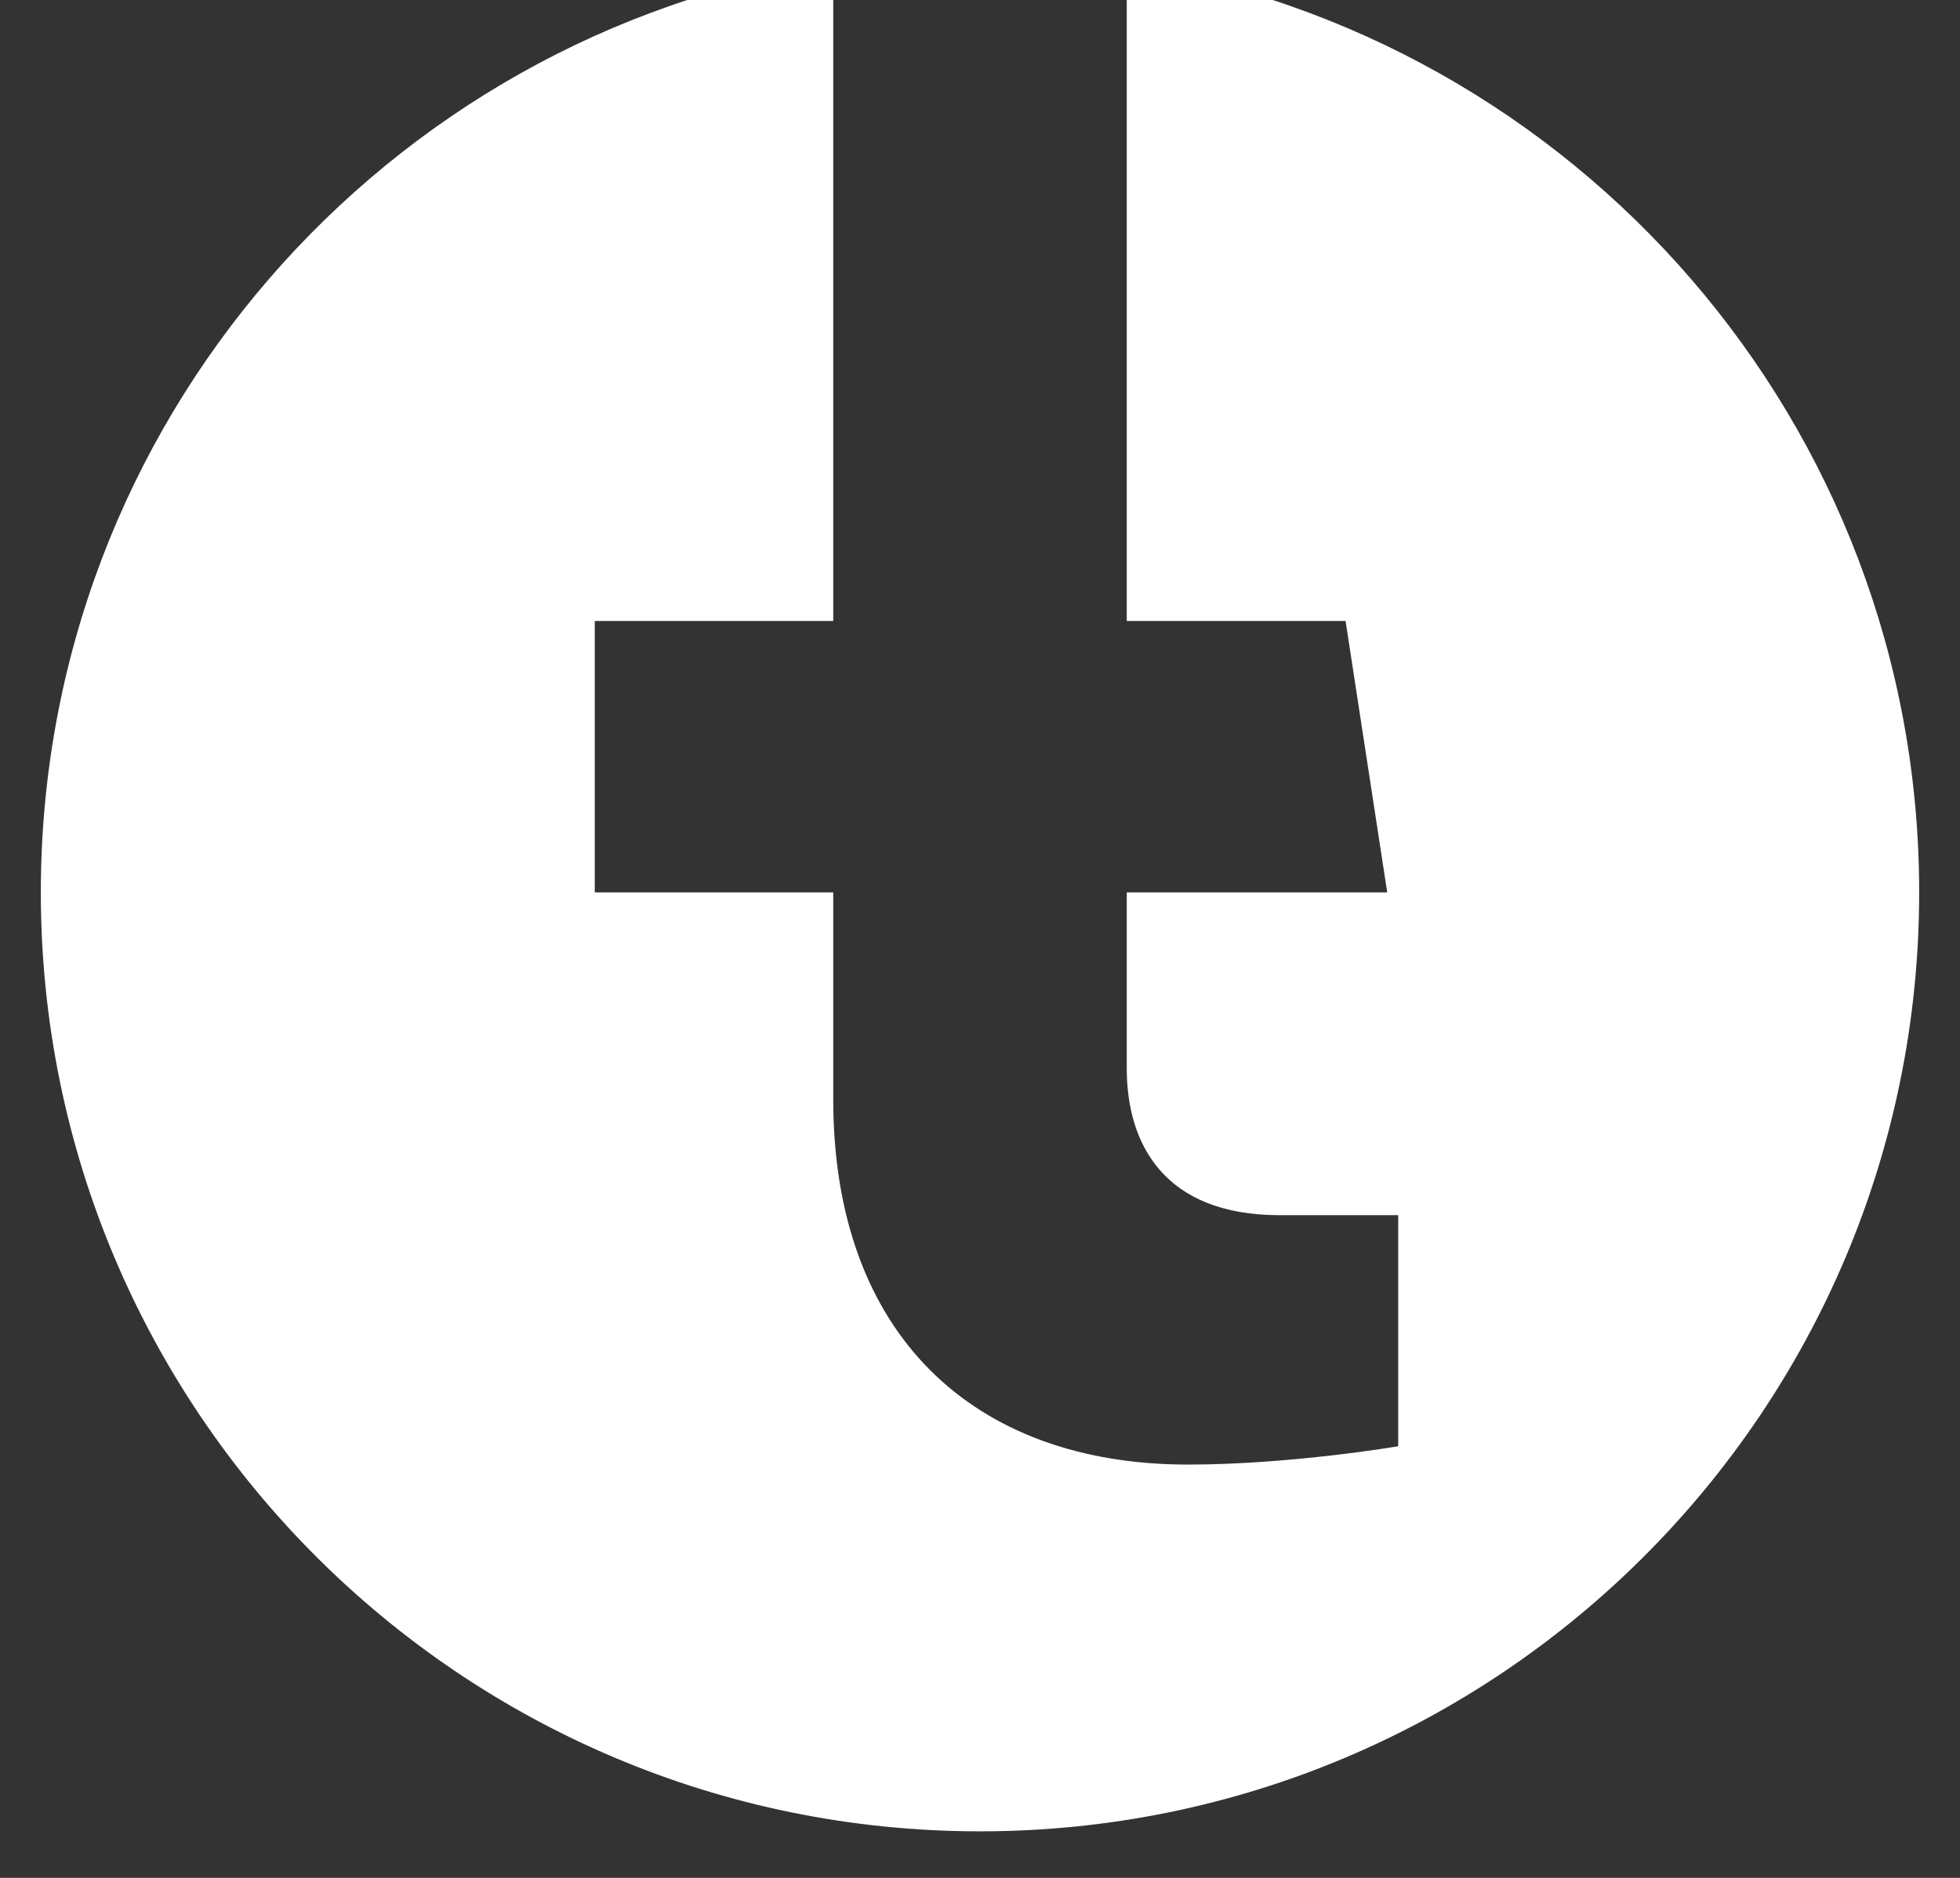 <svg width="48" height="46" viewBox="0 0 48 46" fill="none" xmlns="http://www.w3.org/2000/svg" xmlns:xlink="http://www.w3.org/1999/xlink">
<rect x="0" y="0" width="48" height="46" fill="#333333" stroke="none"/>
<path d="M47,21.86C47,34.563 36.703,44.86 24,44.86C11.297,44.86 1,34.563 1,21.86C1,10.38 9.411,0.865 20.406,-0.86L20.406,15.212L14.566,15.212L14.566,21.86L20.406,21.86L20.406,26.928C20.406,32.692 23.84,35.876 29.094,35.876C31.61,35.876 34.242,35.427 34.242,35.427L34.242,29.767L31.342,29.767C28.485,29.767 27.594,27.994 27.594,26.175L27.594,21.86L33.973,21.86L32.953,15.212L27.594,15.212L27.594,-0.86C38.589,0.865 47,10.38 47,21.86Z" fill="#FFFFFF"/>
</svg>
